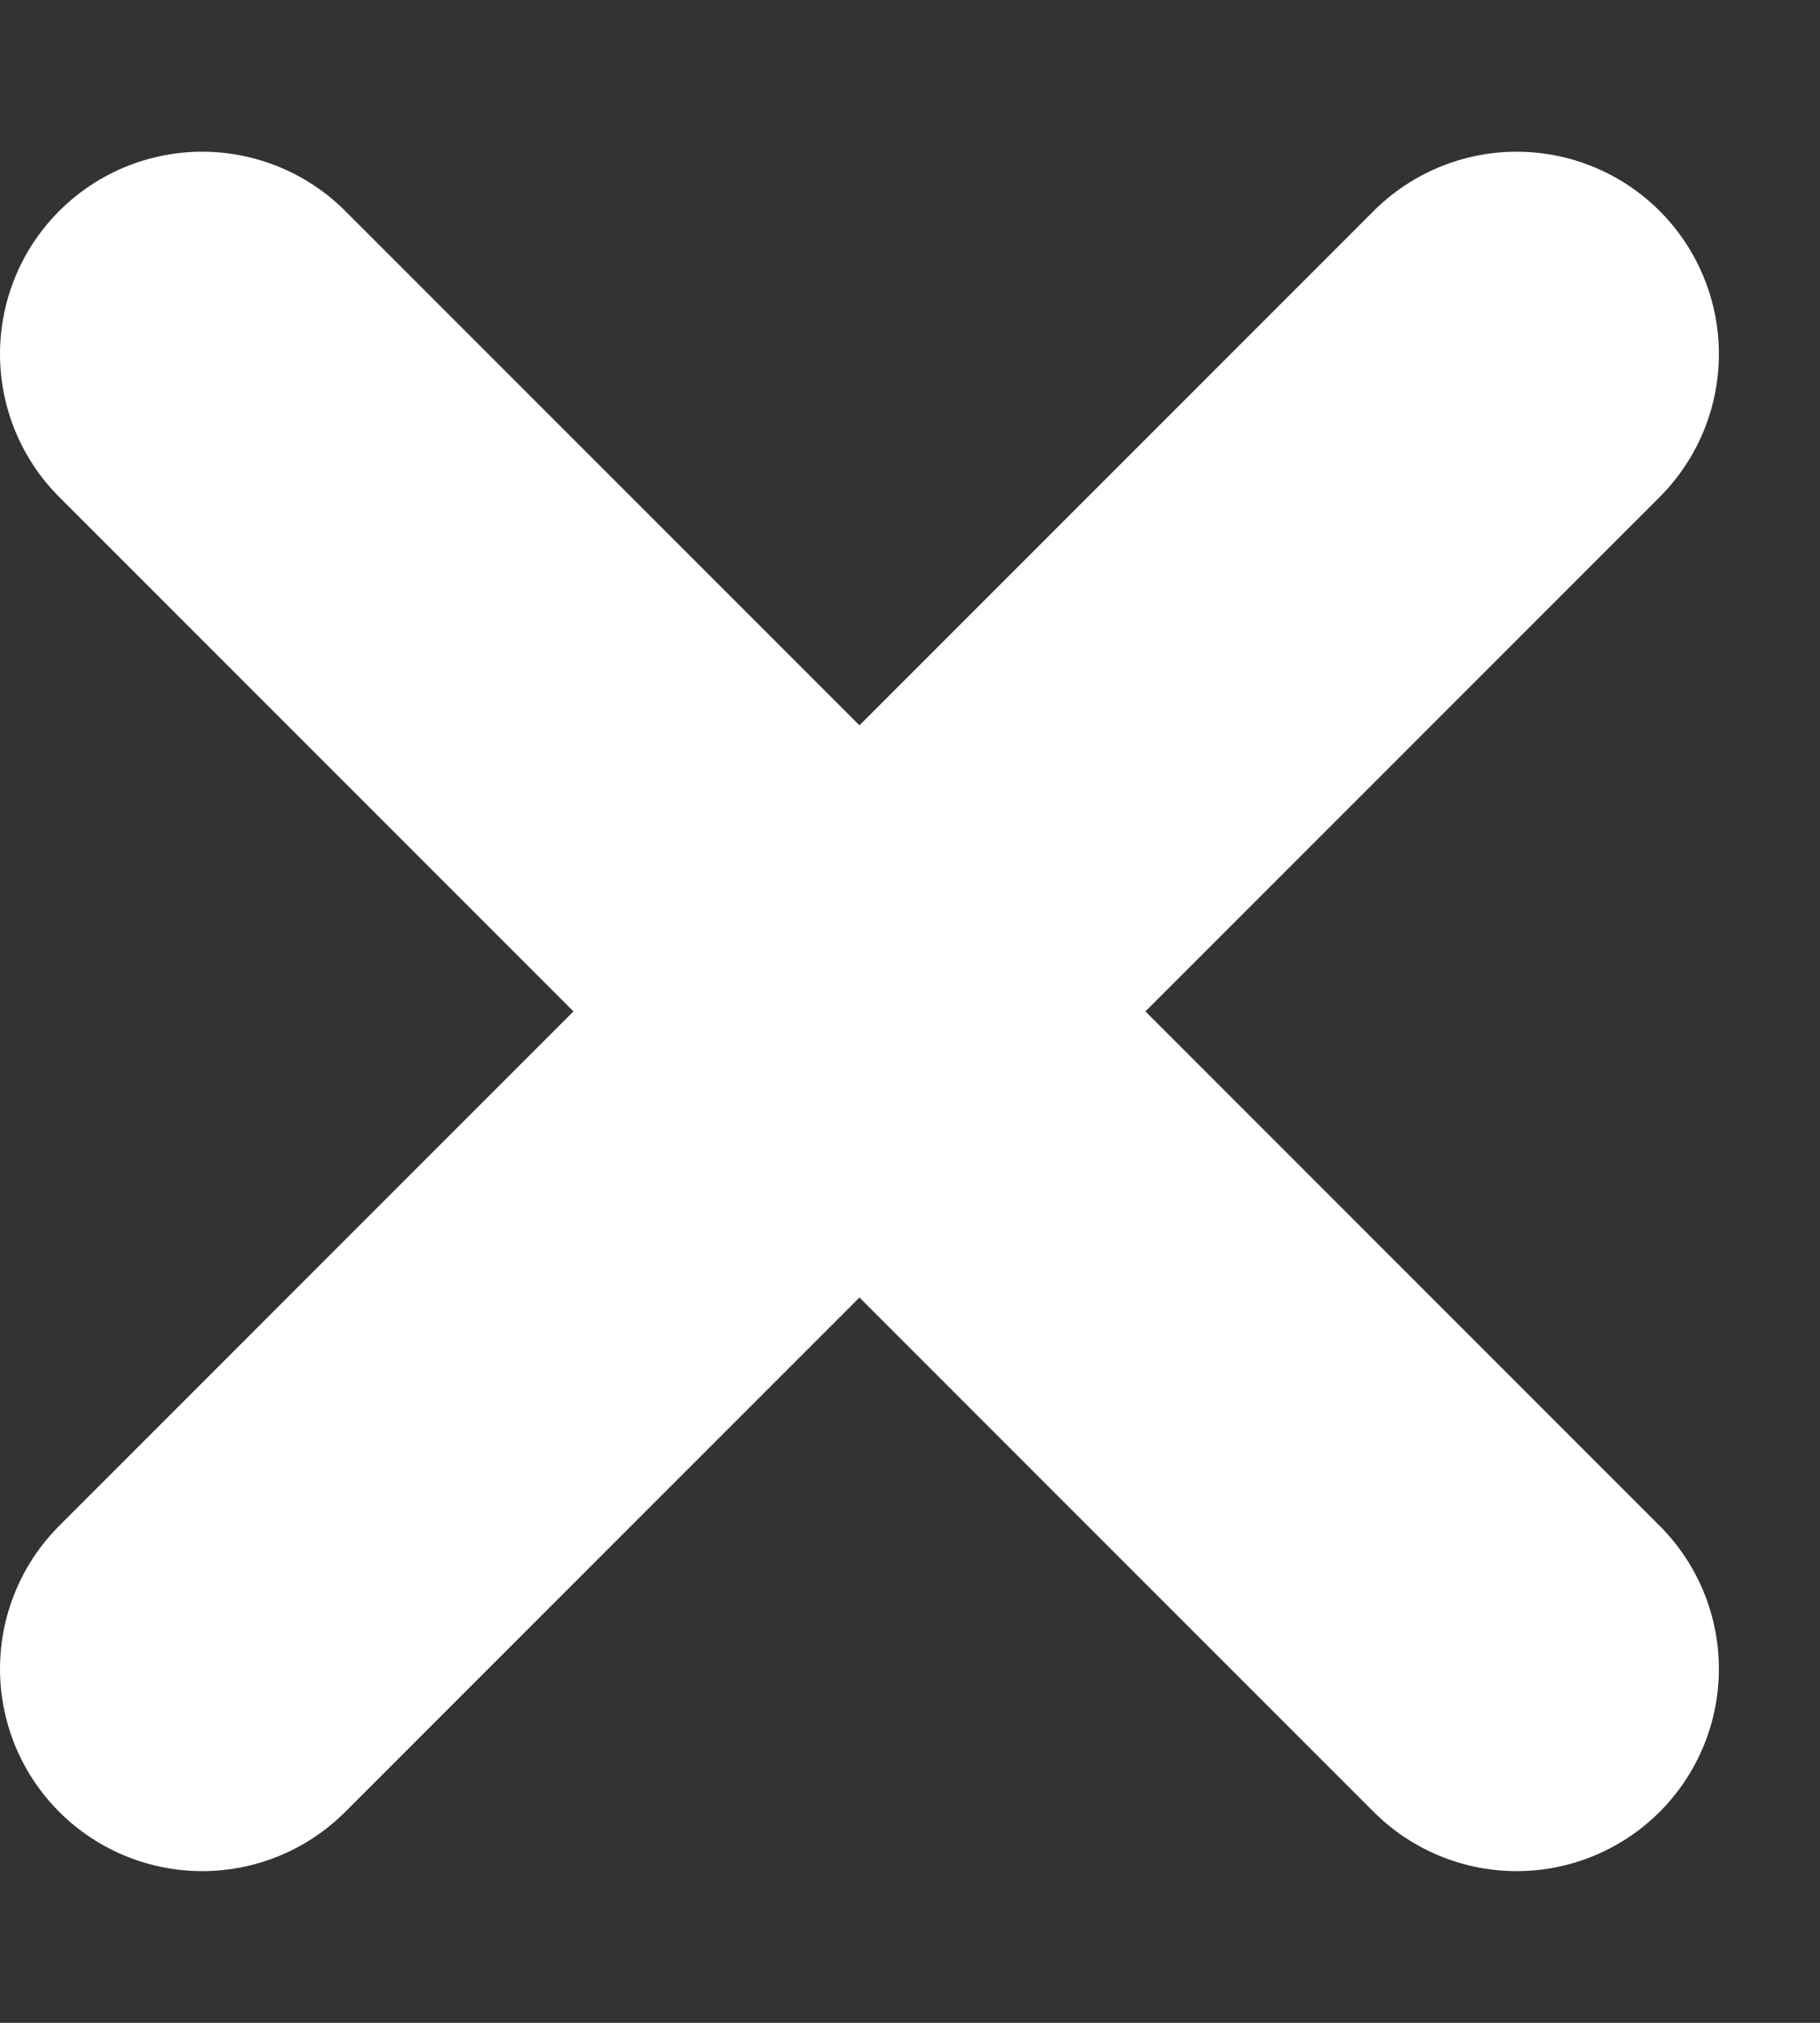 <svg width="9" height="10" viewBox="0 0 9 10" fill="none" xmlns="http://www.w3.org/2000/svg">
<rect x="0" y="0" width="9" height="10" fill="#333333" stroke="none"/>
<path d="M1 8.25L7.5 1.75" stroke="white" stroke-width="2" stroke-linecap="round"/>
<path d="M1 1.75L7.5 8.25" stroke="white" stroke-width="2" stroke-linecap="round"/>
</svg>
